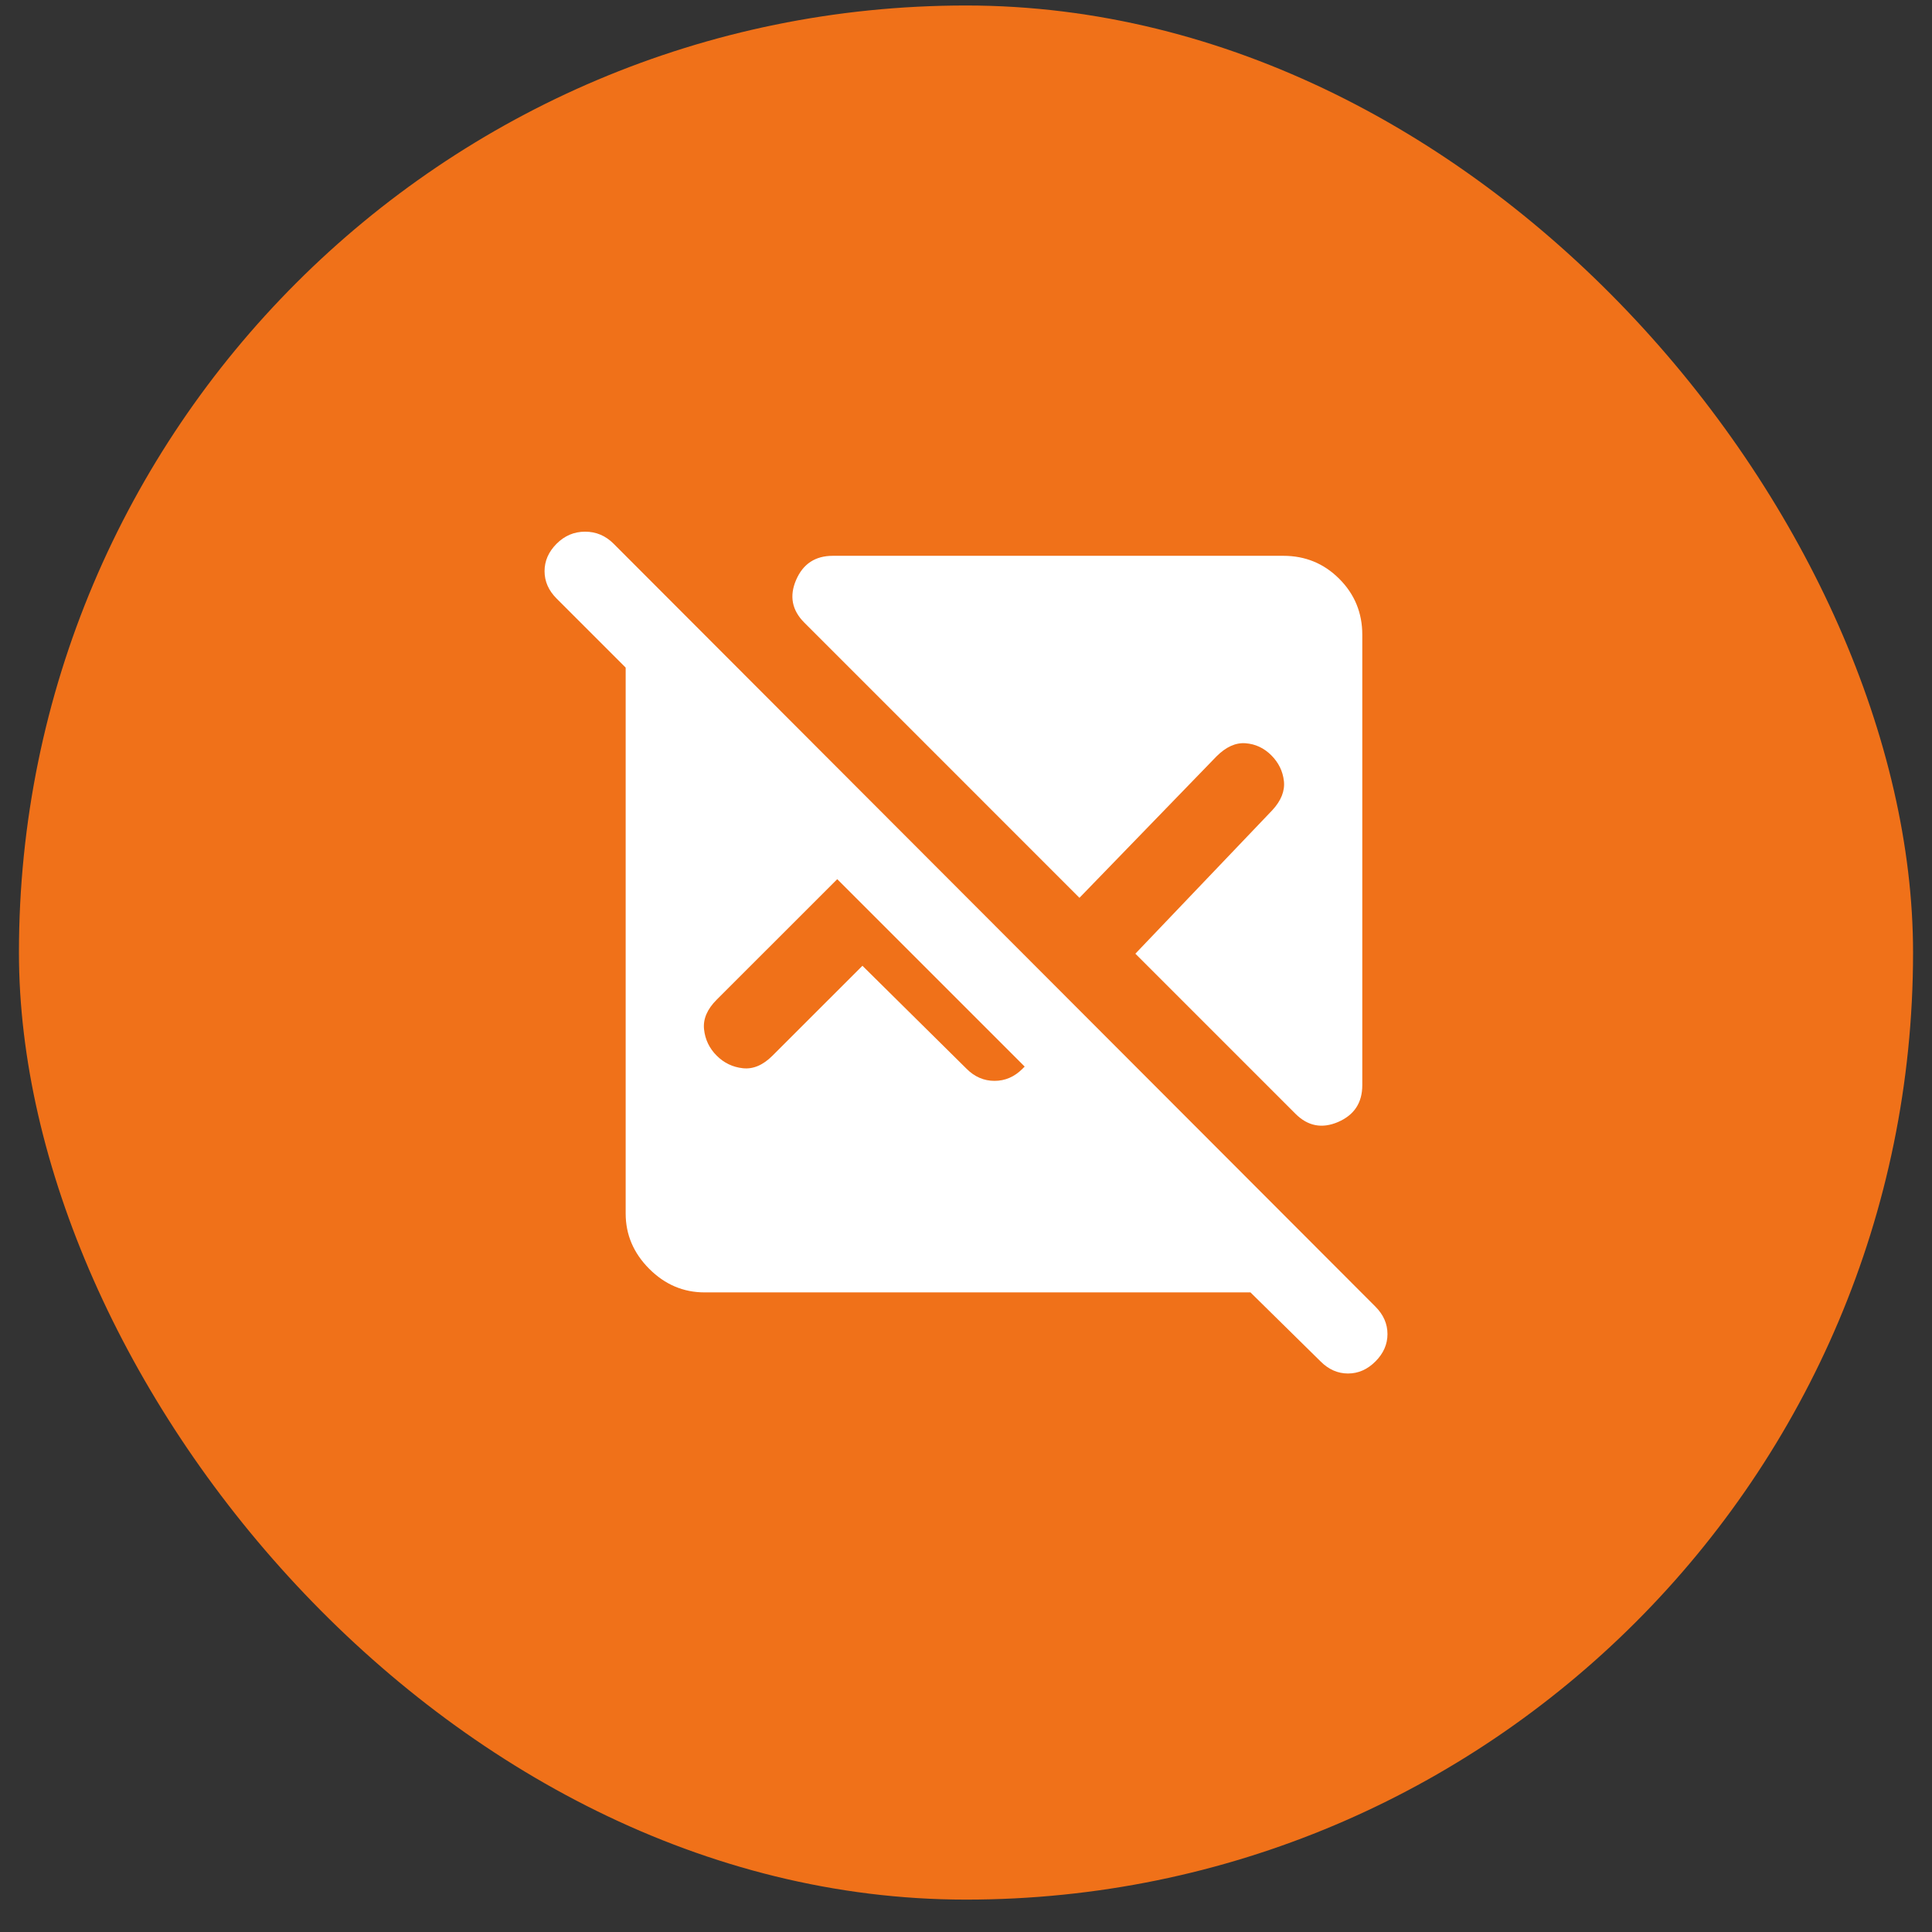 <svg width="51" height="51" viewBox="0 0 51 51" fill="none" xmlns="http://www.w3.org/2000/svg">
<rect x="0" y="0" width="51" height="51" fill="#333333" stroke="none"/>
<rect x="0.5" y="0.145" width="50" height="50" rx="25" fill="#F07119"/>
<path d="M33.009 34.116H18.599C18.04 34.116 17.553 33.909 17.138 33.494C16.724 33.079 16.516 32.592 16.516 32.033V17.623L14.693 15.8C14.481 15.588 14.375 15.347 14.375 15.077C14.375 14.807 14.481 14.566 14.693 14.353C14.905 14.141 15.156 14.035 15.446 14.035C15.735 14.035 15.986 14.141 16.198 14.353L36.308 34.492C36.52 34.705 36.626 34.946 36.626 35.216C36.626 35.486 36.52 35.727 36.308 35.939C36.096 36.151 35.855 36.257 35.584 36.257C35.314 36.257 35.073 36.151 34.861 35.939L33.009 34.116ZM35.961 16.755V28.647C35.961 29.11 35.748 29.433 35.324 29.617C34.9 29.8 34.523 29.728 34.196 29.4L29.971 25.175L33.588 21.385C33.819 21.134 33.921 20.878 33.892 20.618C33.863 20.358 33.752 20.131 33.559 19.938C33.366 19.745 33.139 19.639 32.879 19.62C32.619 19.6 32.363 19.716 32.112 19.967L28.495 23.7L21.233 16.437C20.905 16.109 20.832 15.733 21.016 15.308C21.199 14.884 21.522 14.672 21.985 14.672H33.877C34.456 14.672 34.948 14.874 35.353 15.279C35.758 15.684 35.961 16.176 35.961 16.755ZM22.766 25.494L25.515 28.213C25.727 28.426 25.973 28.532 26.253 28.532C26.533 28.532 26.779 28.426 26.991 28.213L27.049 28.155L22.101 23.208L18.918 26.39C18.667 26.641 18.556 26.902 18.585 27.172C18.614 27.442 18.725 27.673 18.918 27.866C19.111 28.059 19.342 28.17 19.612 28.199C19.882 28.228 20.143 28.117 20.393 27.866L22.766 25.494Z" fill="white"/>
</svg>
